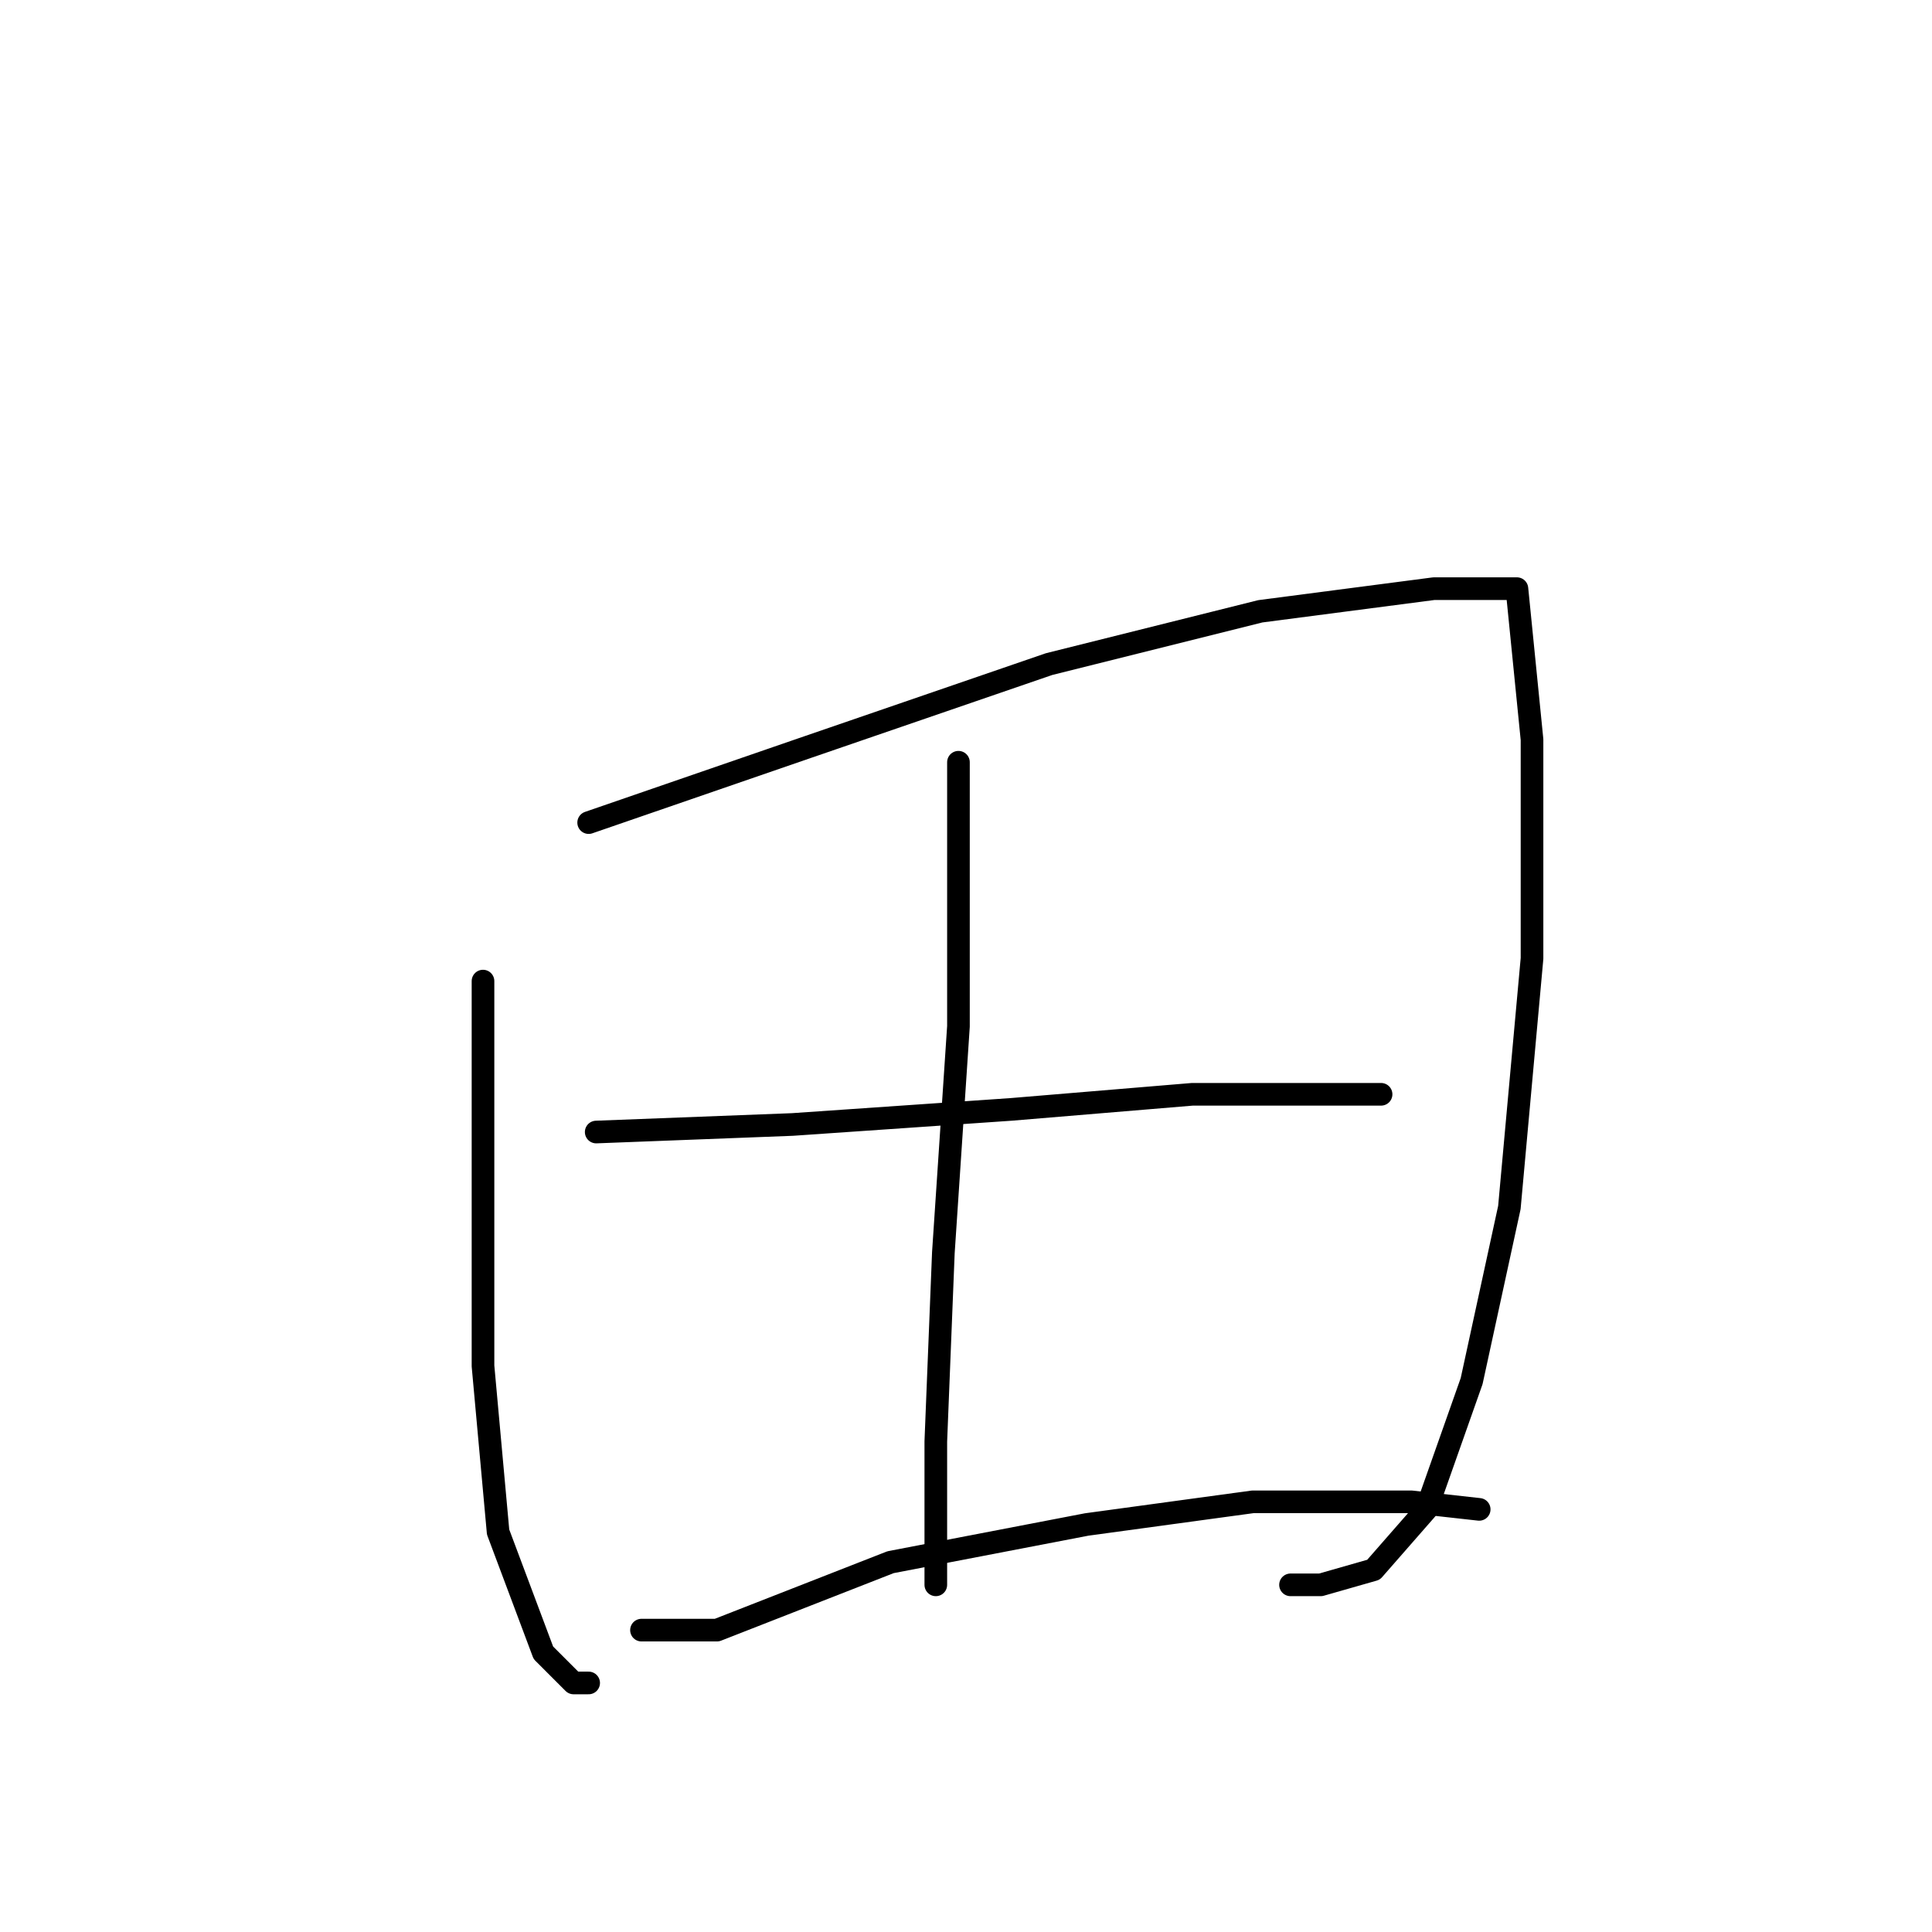 <?xml version="1.0" standalone="no"?>
    <svg width="256" height="256" xmlns="http://www.w3.org/2000/svg" version="1.1">
    <polyline stroke="black" stroke-width="3" stroke-linecap="round" fill="transparent" stroke-linejoin="round" points="64 130 64 152 64 181 66 203 72 219 76 223 78 223 78 223 " />
        <polyline stroke="black" stroke-width="3" stroke-linecap="round" fill="transparent" stroke-linejoin="round" points="78 109 107 99 139 88 167 81 190 78 201 78 203 98 203 127 200 160 195 183 189 200 182 208 175 210 171 210 171 210 " />
        <polyline stroke="black" stroke-width="3" stroke-linecap="round" fill="transparent" stroke-linejoin="round" points="127 101 127 111 127 136 125 166 124 191 124 206 124 210 124 210 " />
        <polyline stroke="black" stroke-width="3" stroke-linecap="round" fill="transparent" stroke-linejoin="round" points="79 150 105 149 134 147 158 145 177 145 183 145 183 145 " />
        <polyline stroke="black" stroke-width="3" stroke-linecap="round" fill="transparent" stroke-linejoin="round" points="85 216 95 216 118 207 144 202 166 199 187 199 196 200 196 200 " />
        </svg>